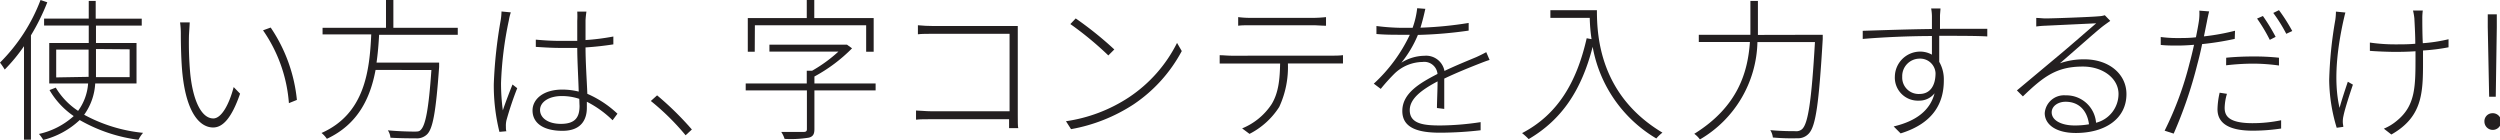 <svg xmlns="http://www.w3.org/2000/svg" viewBox="0 0 359.46 20.11"><defs><style>.cls-1{fill:#231f20;}</style></defs><title>how-title</title><g id="Layer_2" data-name="Layer 2"><g id="レイヤー_1" data-name="レイヤー 1"><g id="_Group_" data-name="&lt;Group&gt;"><g id="_Group_2" data-name="&lt;Group&gt;"><path id="_Compound_Path_" data-name="&lt;Compound Path&gt;" class="cls-1" d="M6.8.33A31,31,0,0,1,4.45,5.08v15h-1V6.64A24.75,24.75,0,0,1,.68,10,11.16,11.16,0,0,0,0,9,25.38,25.38,0,0,0,5.83,0ZM13.69,12A8.47,8.47,0,0,1,12.1,16.5a22.29,22.29,0,0,0,8.47,2.6,4.56,4.56,0,0,0-.66,1,22.81,22.81,0,0,1-8.45-2.84,11.88,11.88,0,0,1-5.24,2.86,5.67,5.67,0,0,0-.62-.86,11,11,0,0,0,5-2.57,11.51,11.51,0,0,1-3.48-3.74l.9-.35a10.31,10.31,0,0,0,3.21,3.34A7.58,7.58,0,0,0,12.67,12H7.08V6.18h5.68V3.67H6.34v-1h6.42V.13h1V2.68h6.62v1H13.8V6.18h5.83V12Zm-.95-.95c0-.48,0-1,0-1.45V7.13H8.08v4Zm1.06-4V9.64c0,.48,0,1,0,1.45h4.84v-4Z"/><path id="_Compound_Path_2" data-name="&lt;Compound Path&gt;" class="cls-1" d="M27.17,5.08a49.25,49.25,0,0,0,.18,5.46c.4,4,1.65,6.49,3.32,6.49,1.17,0,2.27-2,2.93-4.51l.92.95c-1.25,3.63-2.55,4.86-3.87,4.86-1.87,0-3.79-2-4.4-7.55C26.05,9,26,6.27,26,5a11.65,11.65,0,0,0-.11-1.78l1.39,0C27.26,3.67,27.2,4.55,27.17,5.08Zm15.51,9.29-1.14.46A21.09,21.09,0,0,0,37.82,4.36l1.1-.4A22.51,22.51,0,0,1,42.69,14.37Z"/><path id="_Compound_Path_3" data-name="&lt;Compound Path&gt;" class="cls-1" d="M54.51,5c-.07,1.32-.18,2.68-.37,4h9s0,.42,0,.62c-.46,6.47-.9,8.89-1.74,9.7a2.08,2.08,0,0,1-1.61.57c-.73,0-2.16,0-3.65-.09a2.28,2.28,0,0,0-.37-1.06c1.63.15,3.17.18,3.72.18s.79,0,1-.24c.68-.64,1.14-2.88,1.54-8.62H54c-.75,4-2.49,7.79-7,9.9a3.87,3.87,0,0,0-.77-.84c6.2-2.75,6.91-8.89,7.15-14.17h-7V4H55.5V0h1.06V4h9.26V5Z"/><path id="_Compound_Path_4" data-name="&lt;Compound Path&gt;" class="cls-1" d="M73.45,1.78a6.88,6.88,0,0,0-.29,1.17,51.28,51.28,0,0,0-1.12,9,29.31,29.31,0,0,0,.26,3.92c.37-1.12,1-2.75,1.39-3.72l.68.53a46.7,46.7,0,0,0-1.54,4.58,3.42,3.42,0,0,0-.09.95c0,.2,0,.48.07.66l-1,.09A27.59,27.59,0,0,1,71,12.06a66.29,66.29,0,0,1,1-9.2,9.18,9.18,0,0,0,.11-1.21ZM88.08,17.29a15,15,0,0,0-3.7-2.66c0,.31,0,.62,0,.88,0,1.5-.66,3.3-3.5,3.3s-4.31-1.17-4.31-2.93c0-1.58,1.5-3,4.29-3a9.87,9.87,0,0,1,2.35.29C83.16,11.27,83,8.76,83,6.89c-.79,0-1.61,0-2.4,0-1.23,0-2.31-.07-3.56-.15V5.7c1.21.11,2.35.18,3.61.18.79,0,1.58,0,2.35,0,0-1.14,0-2.18,0-2.88A11.81,11.81,0,0,0,83,1.67h1.32a12.51,12.51,0,0,0-.13,1.25c0,.68,0,1.83,0,2.84a33.45,33.45,0,0,0,4-.51V6.38c-1.28.2-2.6.35-4,.44,0,2.16.18,4.62.26,6.67a15,15,0,0,1,4.33,2.86Zm-4.8-3.08a7.89,7.89,0,0,0-2.51-.4c-1.85,0-3.12.86-3.12,2s1.14,2,3,2c2.11,0,2.68-1,2.68-2.6C83.31,14.9,83.31,14.59,83.29,14.21Z"/><path id="_Compound_Path_5" data-name="&lt;Compound Path&gt;" class="cls-1" d="M98.58,19.45a34.86,34.86,0,0,0-5-4.93l.9-.81a43.74,43.74,0,0,1,5,4.91Z"/><path id="_Compound_Path_6" data-name="&lt;Compound Path&gt;" class="cls-1" d="M125.9,13h-8.8v5.54c0,.73-.18,1.08-.79,1.25a15.89,15.89,0,0,1-3.5.18,3.86,3.86,0,0,0-.48-1c1.56,0,2.86,0,3.21,0s.48-.11.48-.4V13h-8.8v-1H116V10.17h.77a21.14,21.14,0,0,0,3.78-2.75h-9.92v-1h10.91l.24,0,.73.53A22.88,22.88,0,0,1,117.1,11v1h8.8ZM108.52,7.44h-1V2.6H116V0h1.08V2.6h8.54V7.44h-1.08V3.63h-16Z"/><path id="_Compound_Path_7" data-name="&lt;Compound Path&gt;" class="cls-1" d="M145.09,18.42c0-.13,0-.66,0-1.28H134c-.92,0-1.78,0-2.29.07V15.89c.46,0,1.39.11,2.27.11h11.18V4.86H134.22c-.75,0-1.78,0-2.24.07V3.63c.68.07,1.54.11,2.22.11h10.67c.48,0,1,0,1.47,0,0,.46,0,1.08,0,1.5V16.57c0,.79,0,1.69.07,1.85Z"/><path id="_Compound_Path_8" data-name="&lt;Compound Path&gt;" class="cls-1" d="M162.31,14a20.31,20.31,0,0,0,6.93-7.83l.68,1.17A21.29,21.29,0,0,1,163,15,24.18,24.18,0,0,1,154,18.57l-.73-1.14A22.28,22.28,0,0,0,162.31,14Zm-2.09-6.89-.86.86a47.57,47.57,0,0,0-5.46-4.51l.77-.81A50.64,50.64,0,0,1,160.22,7.11Z"/><path id="_Compound_Path_9" data-name="&lt;Compound Path&gt;" class="cls-1" d="M191.54,8c.46,0,1.06,0,1.56-.07V9.13c-.44,0-1.06,0-1.56,0h-6.36a13.6,13.6,0,0,1-1.25,6.25,11,11,0,0,1-4.27,3.87l-1.06-.79a9.26,9.26,0,0,0,4.25-3.5c1-1.65,1.17-3.63,1.21-5.83h-6.91c-.66,0-1.19,0-1.78,0V7.94c.57,0,1.1.07,1.78.07ZM179.83,3.63c-.7,0-1.3,0-1.8.07V2.46a14.16,14.16,0,0,0,1.76.11h9a18,18,0,0,0,1.87-.11V3.7c-.59,0-1.32-.07-1.87-.07Z"/><path id="_Compound_Path_10" data-name="&lt;Compound Path&gt;" class="cls-1" d="M206.61,15.53c0-.92.09-2.62.09-3.83-2.24,1.19-4,2.46-4,4.14,0,2,2.07,2.2,4.4,2.2a40,40,0,0,0,5.79-.48l0,1.17a51.9,51.9,0,0,1-5.83.35c-2.95,0-5.43-.57-5.43-3.12s2.49-4,5.06-5.33h0a1.91,1.91,0,0,0-2.16-1.72,5.93,5.93,0,0,0-4,1.65,27.24,27.24,0,0,0-2,2.22l-1-.75A22.65,22.65,0,0,0,202.71,5c-.44,0-.88,0-1.28,0-1,0-2.31,0-3.52-.11V3.74A31.17,31.17,0,0,0,201.5,4c.53,0,1.06,0,1.61,0a12.32,12.32,0,0,0,.66-2.82l1.17.09c-.15.68-.37,1.65-.7,2.71a54,54,0,0,0,6.93-.68v1.1a60.52,60.52,0,0,1-7.3.62,16,16,0,0,1-2.38,4,6.34,6.34,0,0,1,3.32-1,2.68,2.68,0,0,1,2.88,2.18c1.69-.81,3.3-1.45,4.6-2,.53-.24.92-.44,1.41-.7l.48,1.12c-.46.13-1,.35-1.52.55-1.39.55-3.15,1.25-5,2.13,0,1.25,0,3.28,0,4.36Z"/><path id="_Compound_Path_11" data-name="&lt;Compound Path&gt;" class="cls-1" d="M229.61,1.47c0,3.76.44,12.23,9.42,17.6a6.34,6.34,0,0,0-.88.84A19.23,19.23,0,0,1,229,6.73C227.39,13,224.55,17.21,219.8,20a9.43,9.43,0,0,0-.95-.86c5.06-2.64,7.83-7.2,9.29-13.64l.7.13a23.9,23.9,0,0,1-.26-3.06h-5.66V1.47Z"/><path id="_Compound_Path_12" data-name="&lt;Compound Path&gt;" class="cls-1" d="M262.08,5s0,.46,0,.62c-.55,9.29-1,12.52-2,13.58a2.1,2.1,0,0,1-1.67.68,29.9,29.9,0,0,1-3.5-.11,2.55,2.55,0,0,0-.37-1.06c1.58.15,3,.15,3.59.15a1.25,1.25,0,0,0,1-.31c.84-.81,1.34-4,1.83-12.5h-8.27a16.62,16.62,0,0,1-8.27,14,3.62,3.62,0,0,0-.81-.81c6.31-3.92,7.7-8.91,8-13.2h-7.35V5h7.42c0-.53,0-1,0-1.52V.13h1.08V3.5c0,.51,0,1,0,1.52Z"/><path id="_Compound_Path_13" data-name="&lt;Compound Path&gt;" class="cls-1" d="M279.58,4.14c2.9,0,5.21,0,6.16,0l0,1.1c-1.14-.07-3-.09-6.14-.09h-.77c0,1.3,0,2.73,0,3.74a5.05,5.05,0,0,1,.66,2.68c0,3-1.28,6.09-6.21,7.61l-1-1c3.34-.79,5.26-2.38,5.88-4.77a2.78,2.78,0,0,1-2.25,1.06A3.31,3.31,0,0,1,272.45,11,3.65,3.65,0,0,1,276,7.42a3.45,3.45,0,0,1,1.78.44c0-.7,0-1.69,0-2.68-3.32,0-7.19.18-9.95.42l0-1.17c2.33-.07,6.47-.22,9.95-.26,0-.79,0-1.47,0-1.87a6.81,6.81,0,0,0-.11-1.08h1.34c0,.18-.07.84-.07,1.08,0,.42,0,1.08,0,1.85ZM278.3,10.5A2.21,2.21,0,0,0,276,8.43a2.51,2.51,0,0,0-2.49,2.6A2.36,2.36,0,0,0,276,13.51C277.47,13.51,278.3,12.39,278.3,10.5Z"/><path id="_Compound_Path_14" data-name="&lt;Compound Path&gt;" class="cls-1" d="M303.42,3c-.33.24-.77.55-1.06.77-1,.77-4.31,3.74-6.18,5.33a10.44,10.44,0,0,1,3.52-.57c3.56,0,6.05,2.13,6.05,5,0,3.54-3.06,5.59-7.28,5.59-2.95,0-4.47-1.28-4.47-2.86a2.78,2.78,0,0,1,3-2.55,4.28,4.28,0,0,1,4.38,3.94,4.28,4.28,0,0,0,3.23-4.14c0-2.22-2.22-3.94-5.13-3.94-3.74,0-5.61,1.39-8.62,4.29L290,13l6.1-5.1c1.21-1,4.18-3.59,5.3-4.55l-7.37.35a12.09,12.09,0,0,0-1.25.11l0-1.23c.42,0,1,.07,1.3.07,1.1,0,6.58-.2,7.68-.31a3.52,3.52,0,0,0,.88-.15Zm-3.06,14.85C300.12,16,299,14.63,297,14.63c-1.1,0-2,.64-2,1.52,0,1.19,1.45,1.89,3.28,1.89A11.53,11.53,0,0,0,300.36,17.87Z"/><path id="_Compound_Path_15" data-name="&lt;Compound Path&gt;" class="cls-1" d="M321.32,5.59a40.86,40.86,0,0,1-4.69.75c-.2,1-.44,2-.7,2.95a62.2,62.2,0,0,1-3.39,9.92l-1.3-.42a47.43,47.43,0,0,0,3.59-9.73c.22-.79.44-1.72.64-2.62-.84.07-1.63.11-2.33.11-.9,0-1.65,0-2.46-.09l0-1.14a17.73,17.73,0,0,0,2.53.15c.75,0,1.61,0,2.53-.11.2-1,.35-1.8.42-2.29a7.38,7.38,0,0,0,.07-1.54l1.41.11c-.11.42-.26,1.12-.33,1.52-.13.62-.26,1.32-.42,2.07a32.05,32.05,0,0,0,4.47-.81Zm-1.12,7.9a7.53,7.53,0,0,0-.33,2c0,1.08.46,2.22,4,2.22a20.17,20.17,0,0,0,4.12-.42l0,1.19a27.77,27.77,0,0,1-4.09.31c-3.3,0-5.06-1-5.06-3.08a11.51,11.51,0,0,1,.31-2.38Zm-.11-5.19c1.08-.11,2.46-.18,3.85-.18a33.63,33.63,0,0,1,3.74.18l0,1.12A27.19,27.19,0,0,0,324,9.15a34,34,0,0,0-3.92.24Zm6.27-2.57a23.75,23.75,0,0,0-1.83-3.06l.84-.37a26.81,26.81,0,0,1,1.83,3Zm1.32-4.27a24.63,24.63,0,0,1,1.91,3l-.86.4a22.07,22.07,0,0,0-1.87-3Z"/><path id="_Compound_Path_16" data-name="&lt;Compound Path&gt;" class="cls-1" d="M337.23,1.8c-.09.31-.2.81-.29,1.19-.79,3.61-1.5,8.43-.55,12.52.29-1.06.77-2.53,1.19-3.76l.73.42c-.44,1.3-1.17,3.52-1.36,4.51a3.41,3.41,0,0,0-.09.92c0,.2.07.46.07.64l-.95.13a24.42,24.42,0,0,1-1.08-6.82,58.15,58.15,0,0,1,.88-8.69,8.71,8.71,0,0,0,.09-1.19Zm14.83,5a27.9,27.9,0,0,1-3.67.46v.64c0,5,.22,8.74-4.55,11.44l-1.08-.84a7.13,7.13,0,0,0,1.87-1.14c2.73-2.22,2.68-5,2.68-9.46V7.37c-1,.07-2,.09-2.93.09s-2.75-.07-3.63-.15V6.12a25.14,25.14,0,0,0,3.63.26c.95,0,1.94,0,2.9-.09,0-1.43-.11-3.12-.13-3.61a7.73,7.73,0,0,0-.2-1.17h1.41a7.79,7.79,0,0,0-.07,1.14c0,.46,0,2.16.07,3.56a22.41,22.41,0,0,0,3.7-.57Z"/><path id="_Compound_Path_17" data-name="&lt;Compound Path&gt;" class="cls-1" d="M357.22,17.49a1.15,1.15,0,0,1,1.12-1.21,1.2,1.2,0,1,1-1.12,1.21Zm.48-13.58,0-1.85H359l0,1.85-.15,10h-.95Z"/></g></g></g></g></svg>